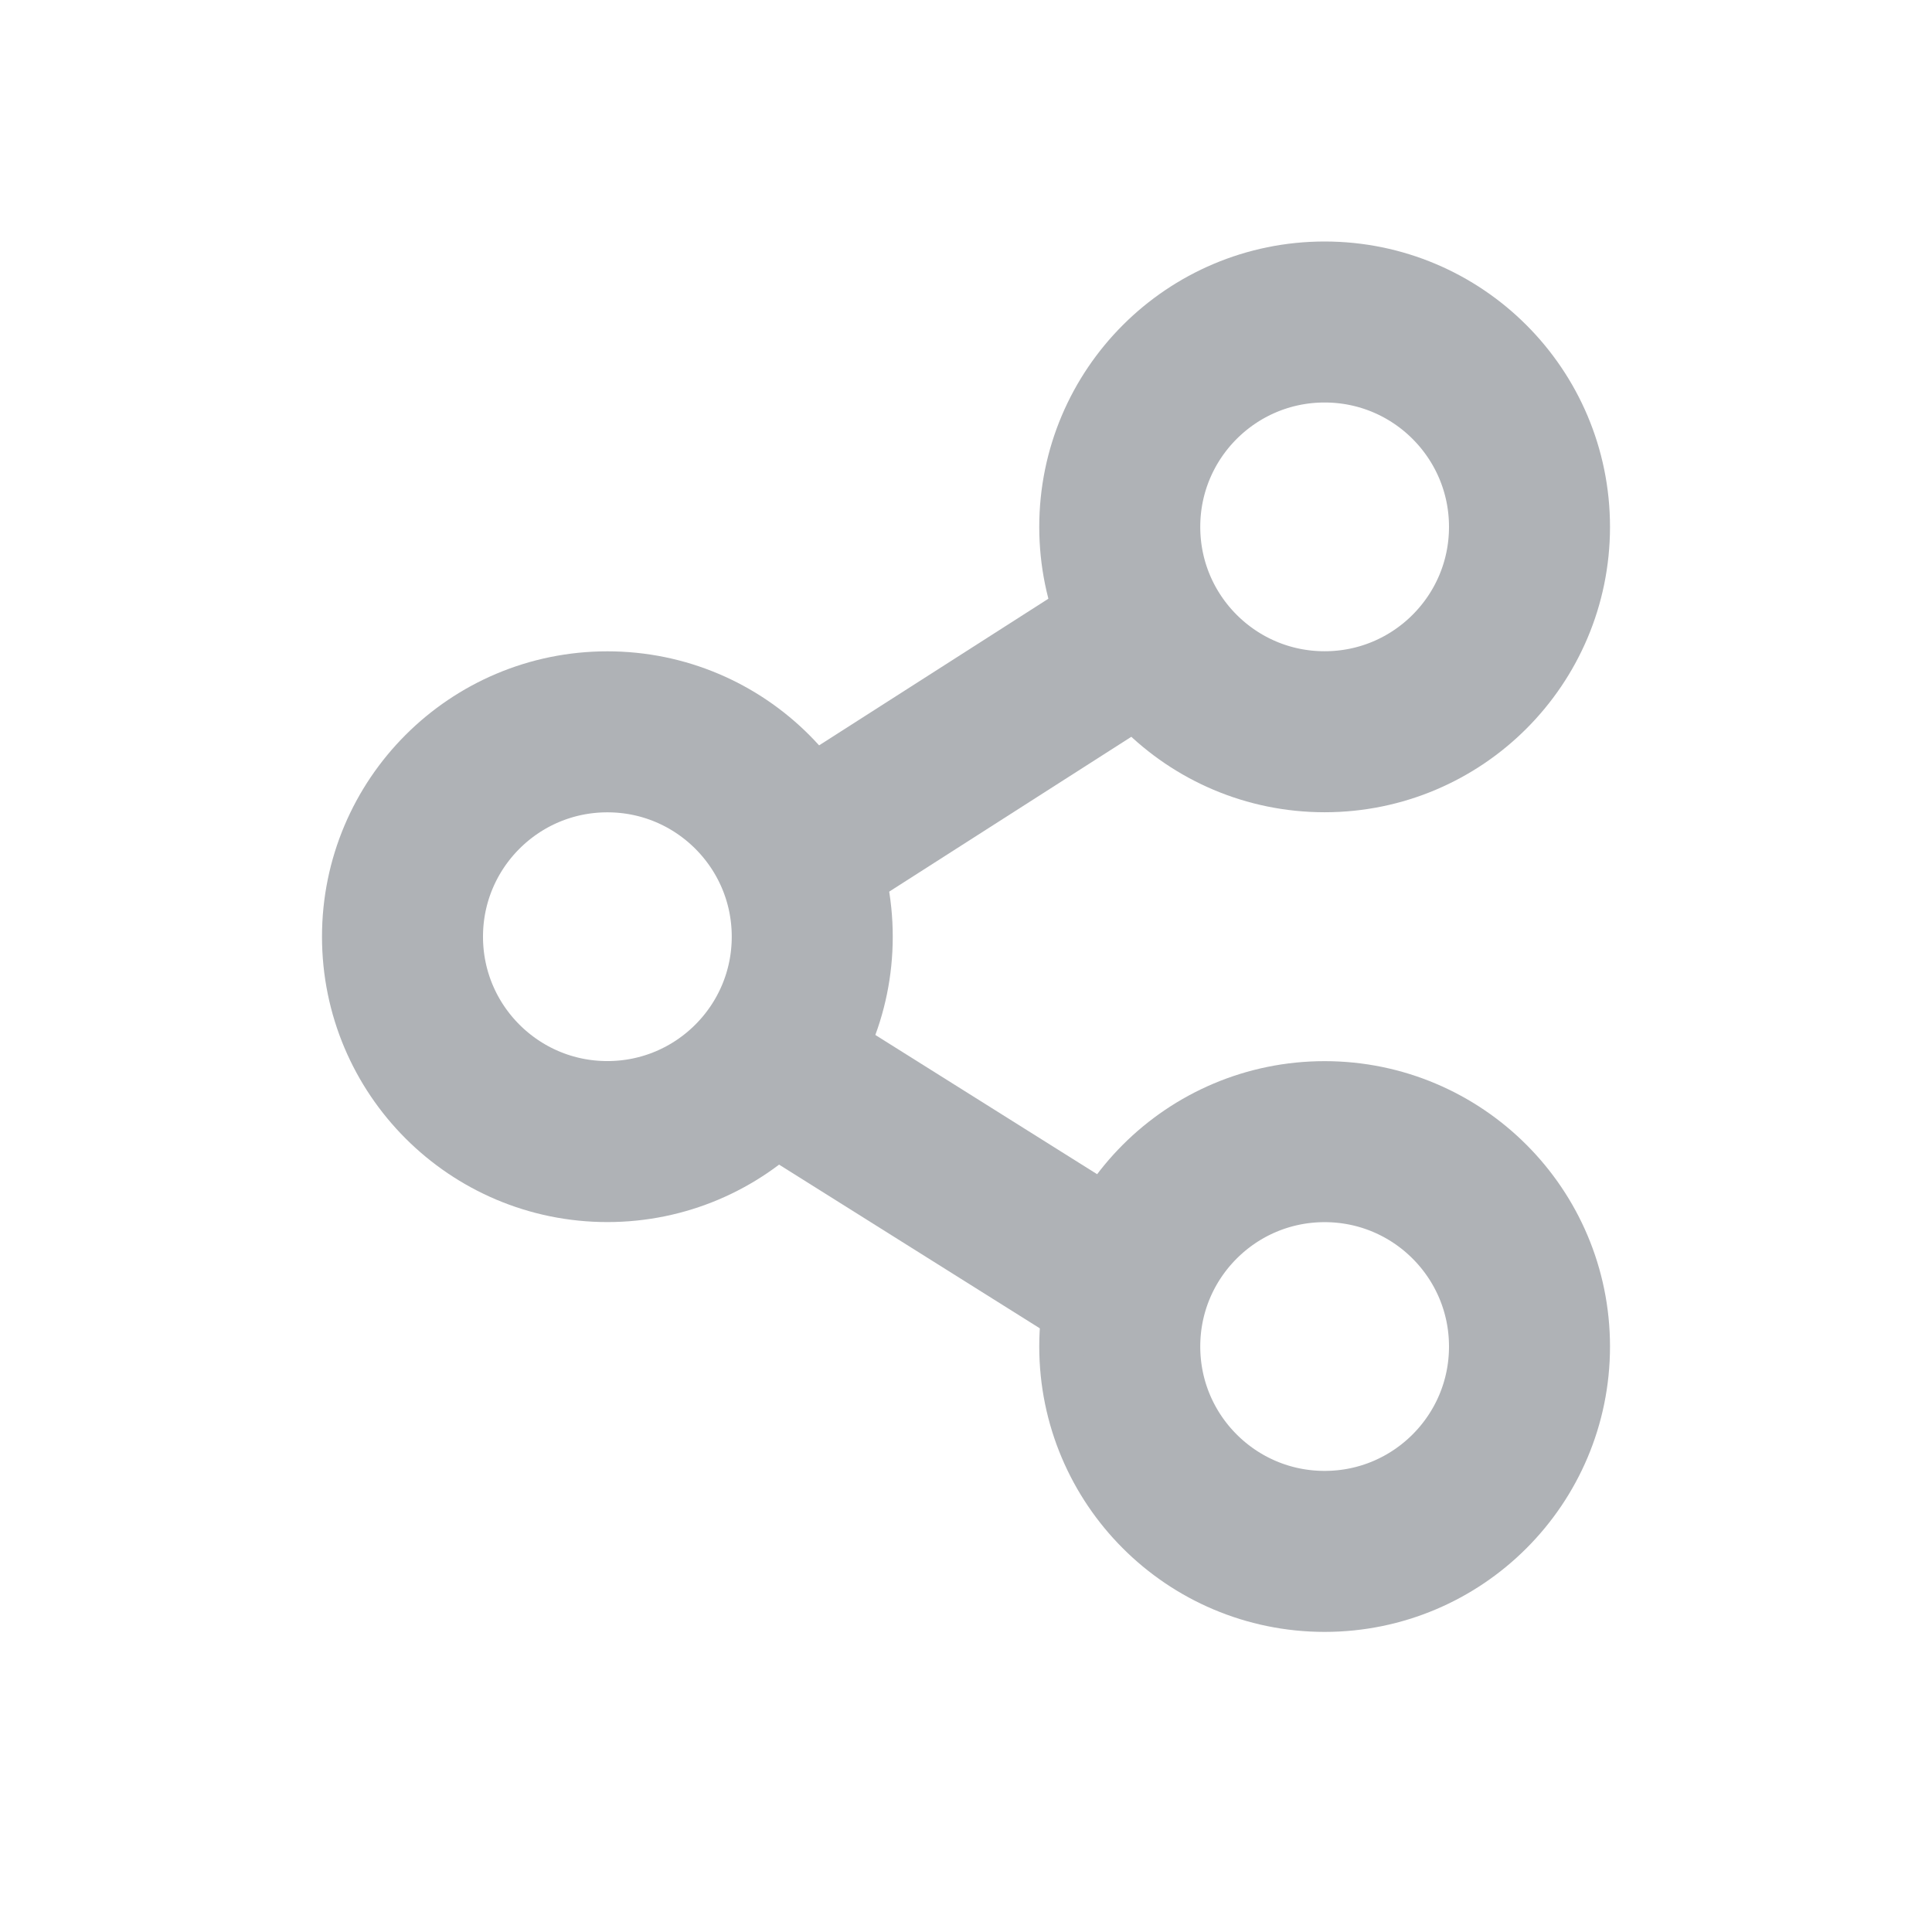<svg width="24" height="24" viewBox="0 0 24 24" fill="none" xmlns="http://www.w3.org/2000/svg">
<circle cx="7.545" cy="11.636" r="2.545" stroke="#AFB2B6" stroke-width="2"/>
<circle cx="16.455" cy="6.545" r="2.545" stroke="#AFB2B6" stroke-width="2"/>
<circle cx="16.455" cy="16.727" r="2.545" stroke="#AFB2B6" stroke-width="2"/>
<path d="M14 16L10.091 13.546M10.091 10.5L14 8" stroke="#AFB2B6" stroke-width="2" stroke-linecap="round"/>
</svg>
